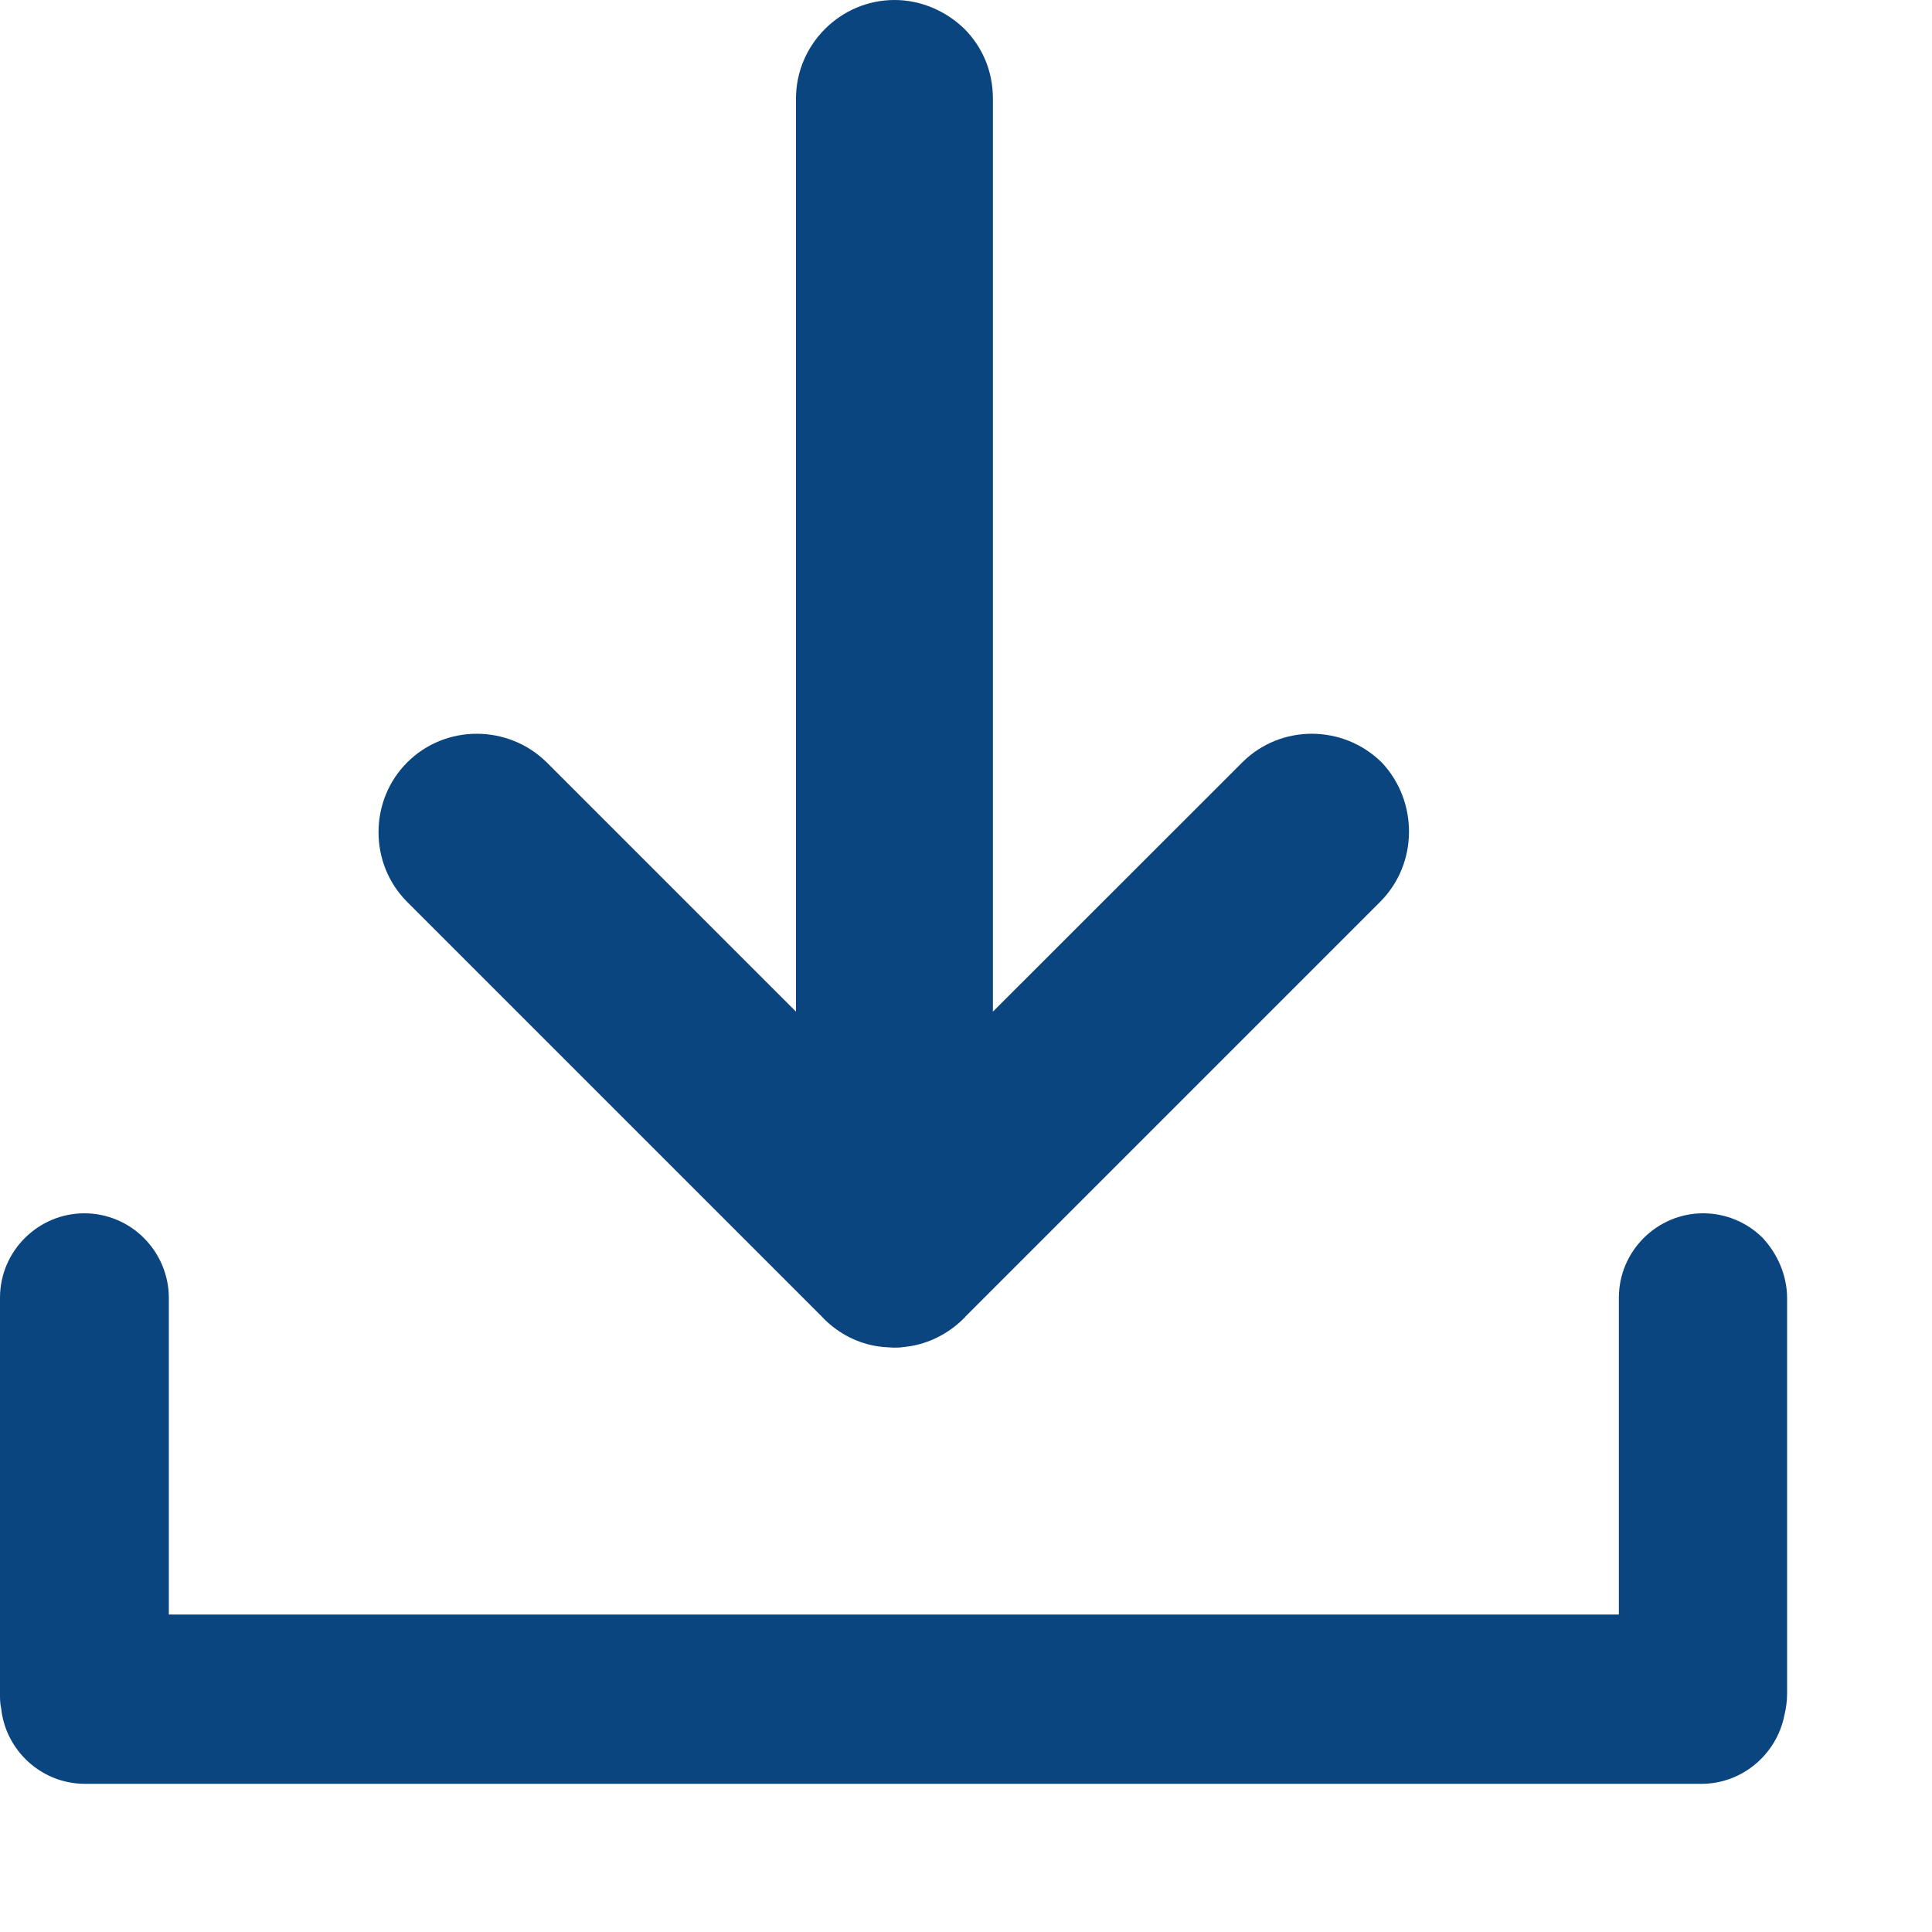 <svg width="13" height="13" viewBox="0 0 13 13" fill="none" xmlns="http://www.w3.org/2000/svg">
<path d="M12.025 8.736V11.397C12.025 11.45 12.017 11.5 12.006 11.545C11.953 11.806 11.722 12.003 11.449 12.003H0.572C0.28 12.003 0.038 11.78 0.008 11.496C2.87728e-08 11.462 0 11.431 0 11.394V8.732C0 8.418 0.257 8.164 0.568 8.164C0.723 8.164 0.867 8.228 0.969 8.331C1.071 8.433 1.136 8.577 1.136 8.732V10.864H10.893V8.732C10.893 8.418 11.15 8.164 11.46 8.164C11.616 8.164 11.76 8.228 11.862 8.331C11.96 8.437 12.025 8.581 12.025 8.736Z" fill="#0B457F"/>
<path d="M9.286 6.069L6.496 8.859C6.492 8.867 6.484 8.871 6.481 8.875C6.378 8.977 6.246 9.041 6.113 9.06C6.102 9.06 6.091 9.064 6.079 9.064C6.057 9.068 6.034 9.068 6.011 9.068L5.947 9.064C5.935 9.064 5.924 9.06 5.913 9.06C5.776 9.041 5.648 8.977 5.545 8.875C5.542 8.871 5.534 8.863 5.53 8.859L2.74 6.069C2.611 5.94 2.547 5.77 2.547 5.6C2.547 5.429 2.611 5.259 2.74 5.13C2.997 4.873 3.418 4.873 3.679 5.13L5.356 6.807V0.663C5.356 0.299 5.655 0 6.019 0C6.2 0 6.367 0.076 6.488 0.193C6.609 0.314 6.681 0.477 6.681 0.663V6.807L8.359 5.13C8.616 4.873 9.036 4.873 9.297 5.13C9.544 5.391 9.544 5.812 9.286 6.069Z" fill="#0B457F"/>
</svg>
